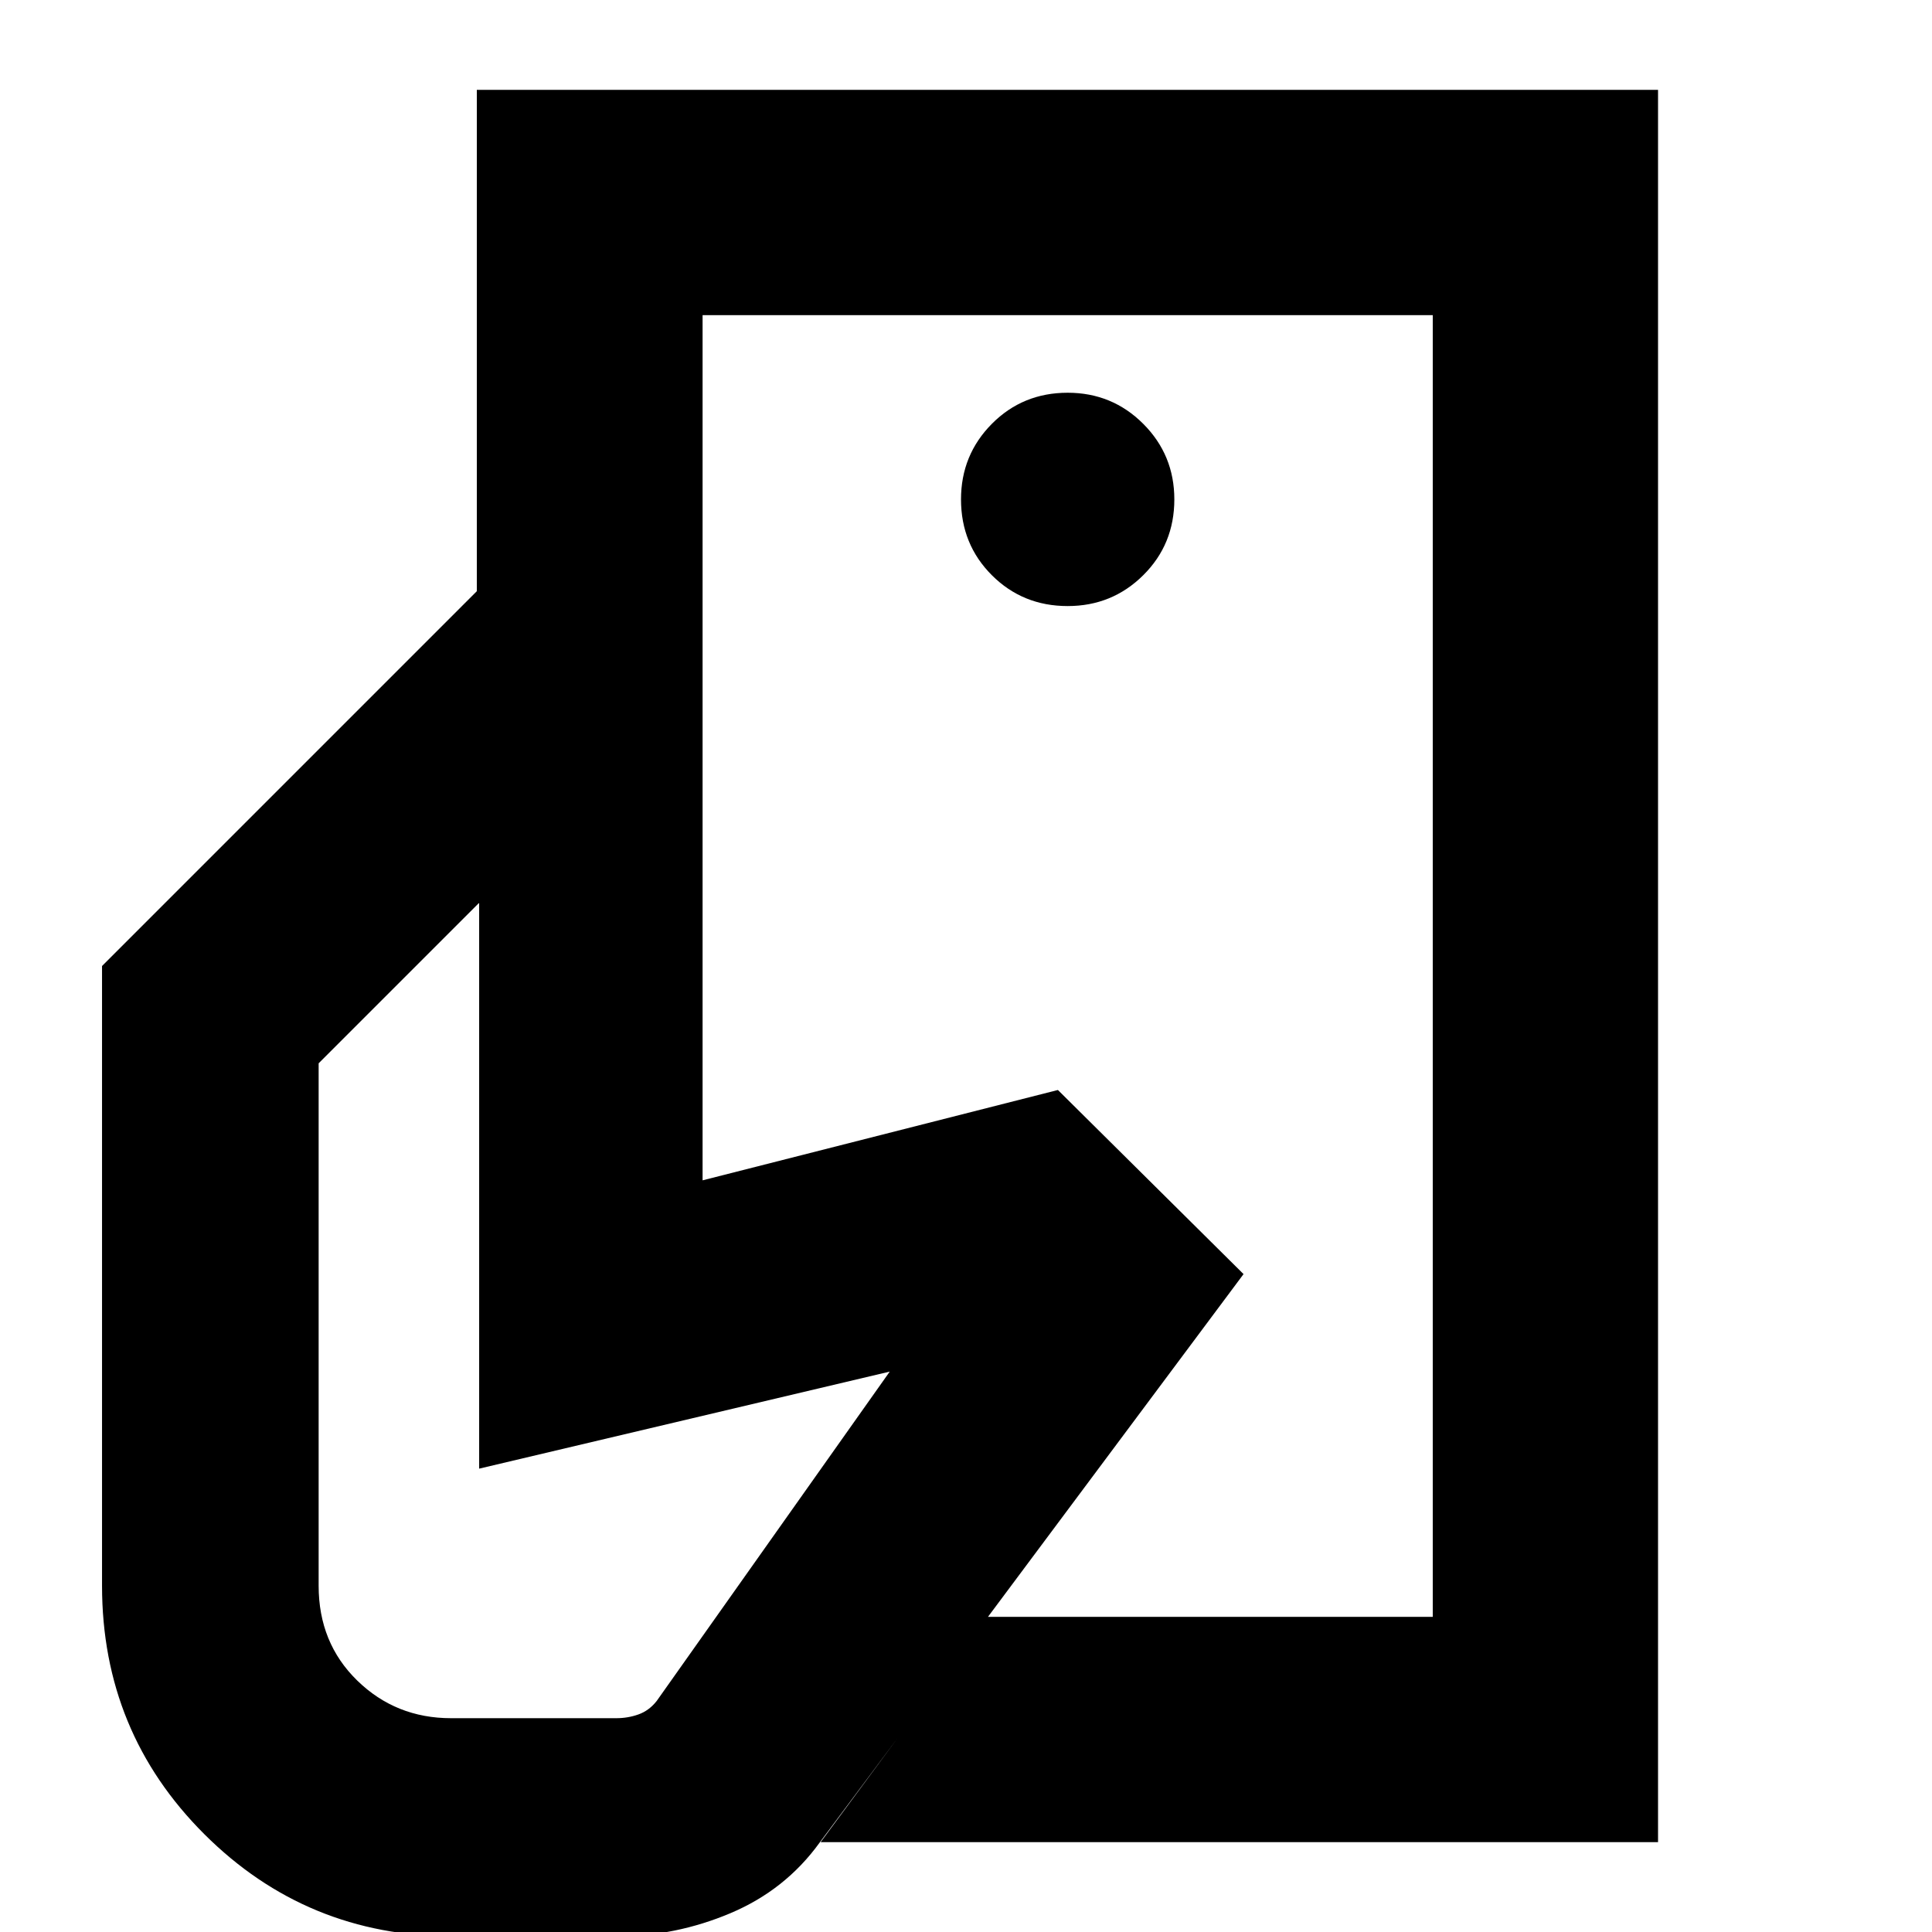 <svg xmlns="http://www.w3.org/2000/svg" height="24" viewBox="0 -960 960 960" width="24"><path d="M711.93-156.59V-468.2v37.37-372.58 646.82ZM224.89 2.15q-72.48 0-123.34-50.74Q50.7-99.33 50.7-172.04V-480l186.23-186.24h112.18v292.74l176.56-44.89 92.24 91.48L407.2-44.33q-17 23.48-44.24 34.98-27.24 11.5-56.48 11.5h-81.59Zm182.87-46.8 82.78-111.94h221.39v-646.82H349.11v137.17H236.93v-249.11h586.94v870.7H407.76Zm122.76-614.2q22.1 0 37.55-15.33 15.45-15.33 15.45-37.67 0-22.09-15.45-37.55-15.45-15.45-37.55-15.45-22.33 0-37.67 15.45-15.33 15.46-15.33 37.55 0 22.34 15.33 37.67 15.34 15.33 37.67 15.33ZM224.13-106.24h82.11q5.79 0 11.03-1.88 5.25-1.88 9.01-6.64l115.83-163.7-204.02 48.22v-280.93h-.24l-79.52 79.52v259.61q0 28.39 19.18 47.1 19.19 18.7 46.62 18.7Z"/></svg>
